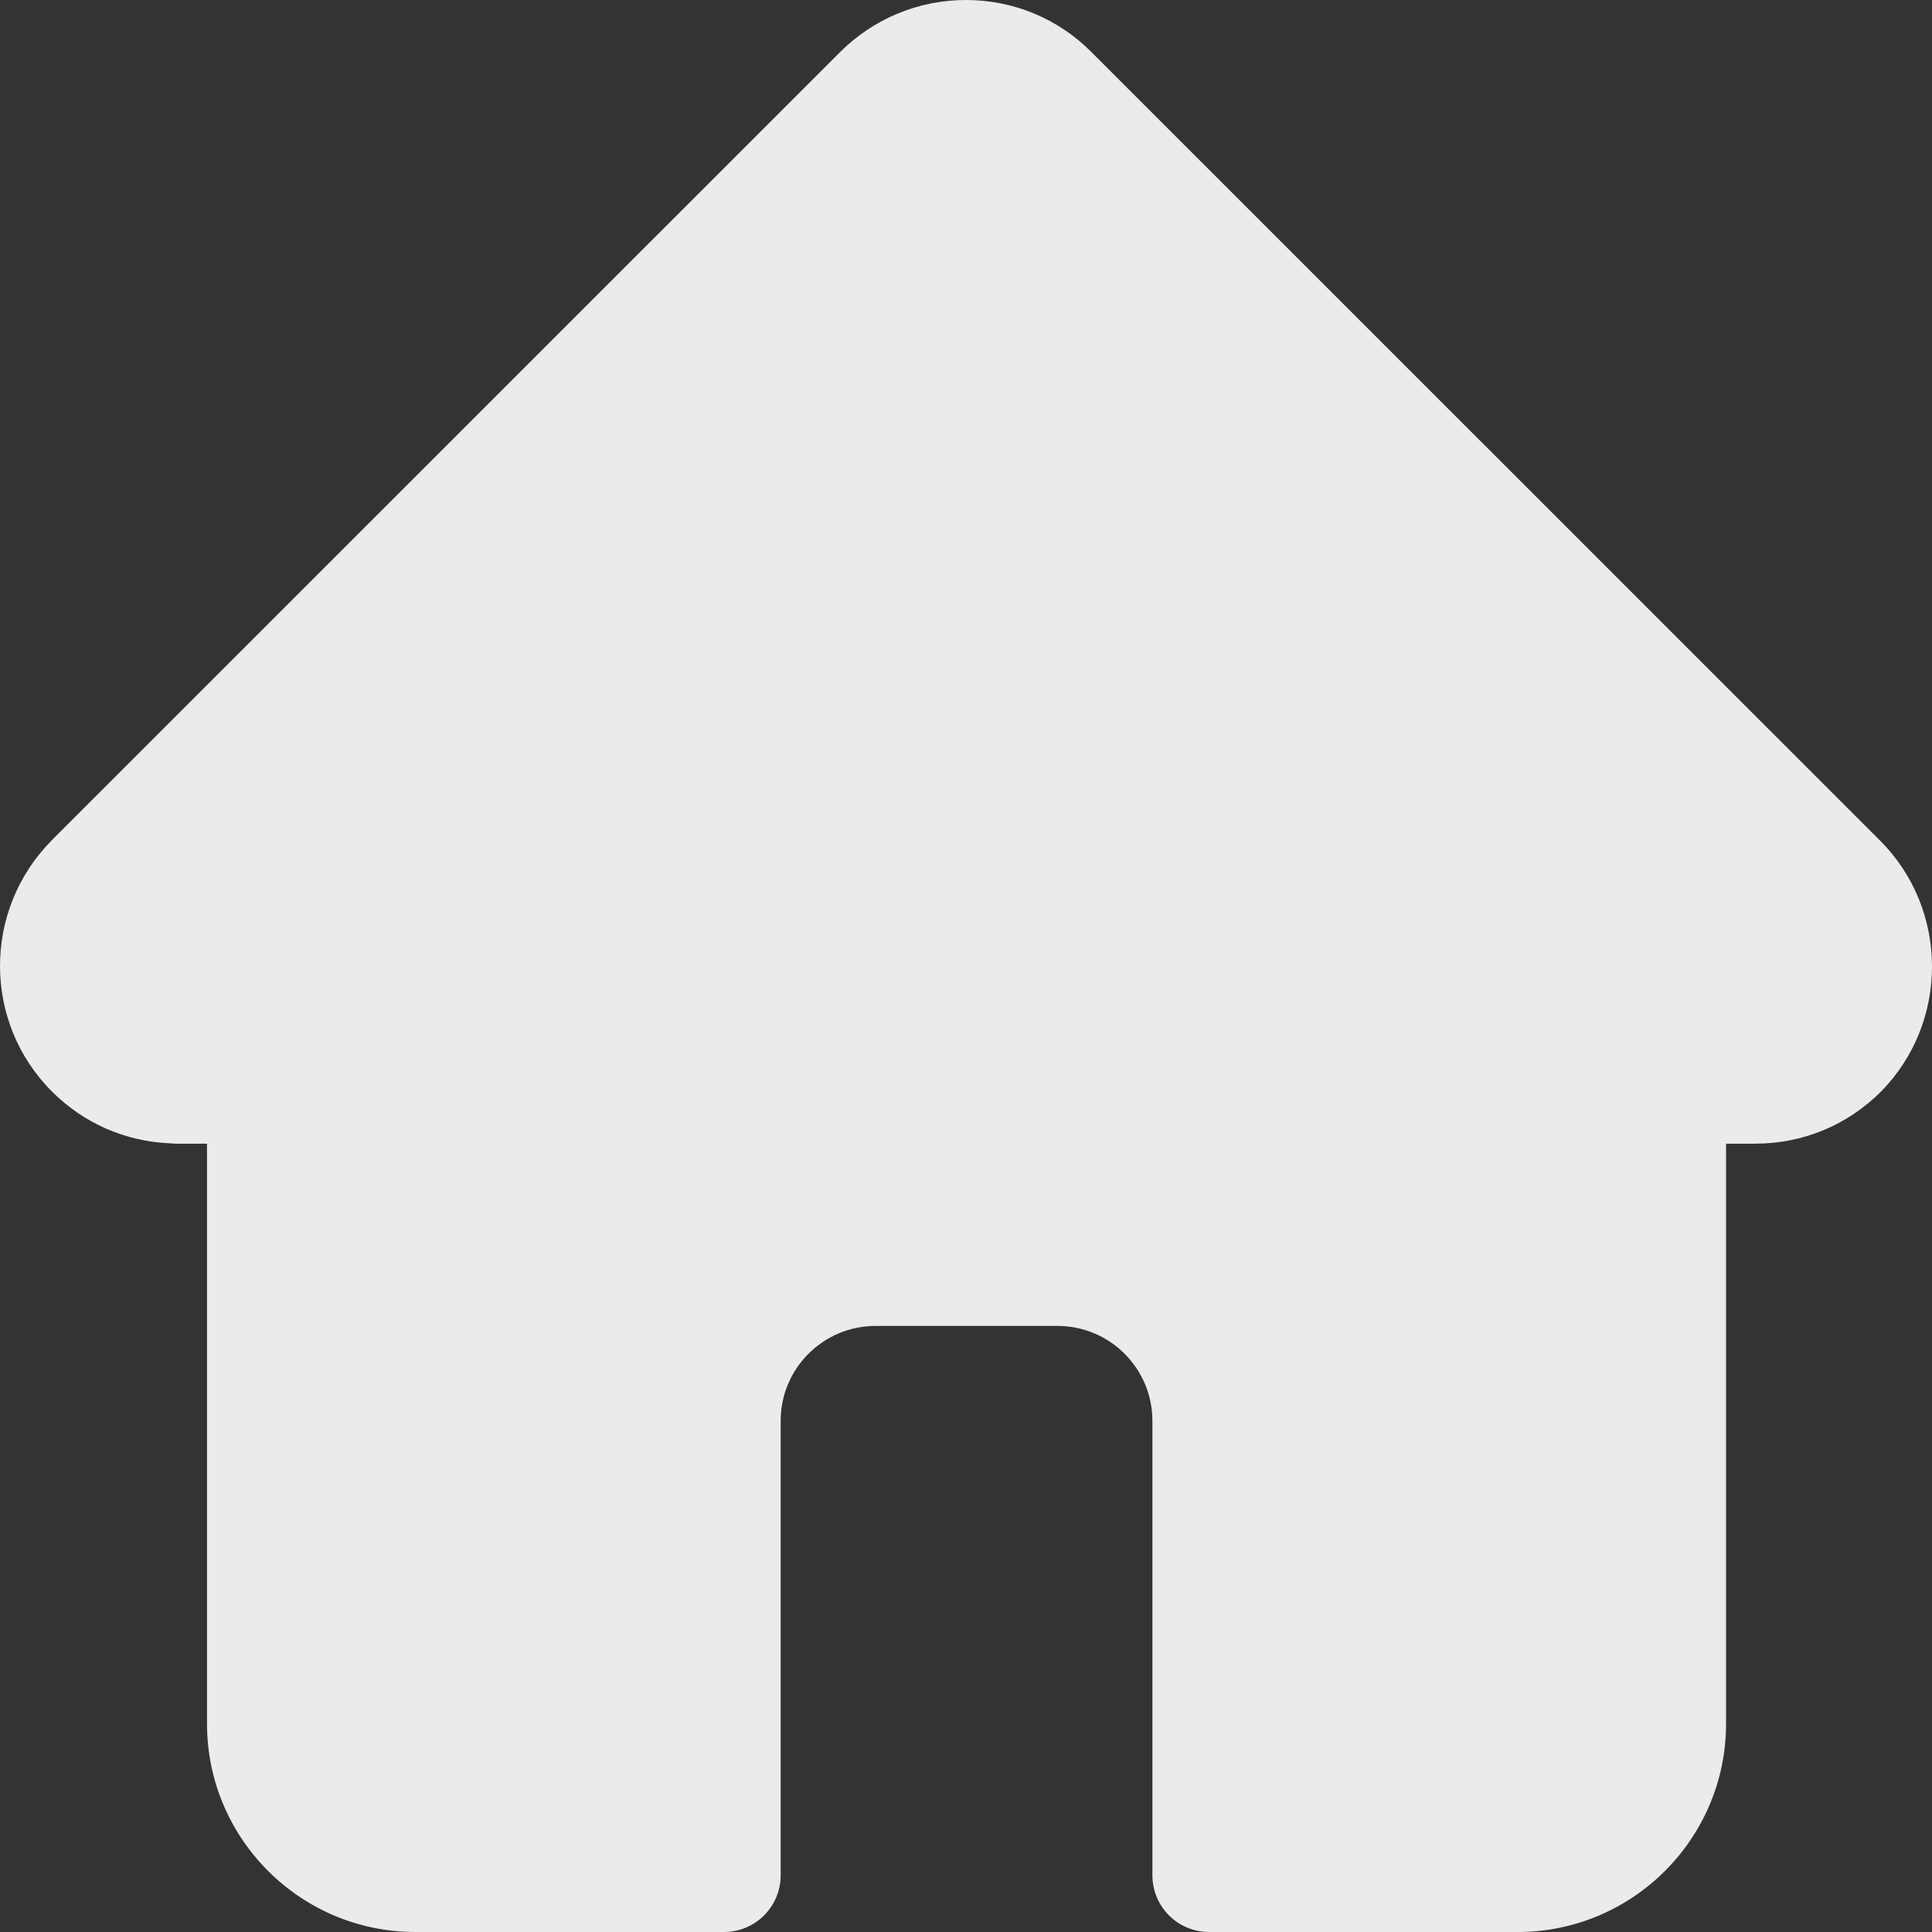 <svg width="27" height="27" viewBox="0 0 27 27" fill="none" xmlns="http://www.w3.org/2000/svg">
  <rect x="0" y="0" width="27" height="27" fill="#333333" stroke="none"/>
  <linearGradient id="linear-gradient" gradientTransform="rotate(65)">
    <stop offset="0%" stop-color="#FDD226"/>
    <stop offset="100%" stop-color="#FF5753"/>
  </linearGradient>
  <path opacity="0.9" d="M26.273 11.746C26.273 11.741 26.273 11.741 26.273 11.746L15.254 0.729C14.789 0.259 14.16 0 13.499 0C12.839 0 12.21 0.259 11.739 0.729L0.731 11.735C0.726 11.741 0.726 11.741 0.721 11.746C-0.241 12.718 -0.241 14.287 0.726 15.254C1.17 15.698 1.751 15.952 2.375 15.978C2.401 15.978 2.428 15.983 2.454 15.983H2.893V24.089C2.893 25.695 4.198 27 5.805 27H10.117C10.556 27 10.91 26.646 10.91 26.207V19.856C10.91 19.122 11.507 18.53 12.236 18.53H14.778C15.513 18.53 16.105 19.127 16.105 19.856V26.207C16.105 26.646 16.459 27 16.898 27H21.21C22.816 27 24.122 25.695 24.122 24.089V15.983H24.529C25.195 15.983 25.818 15.725 26.288 15.254C27.24 14.287 27.24 12.713 26.273 11.746Z" fill="white"/>
</svg>

